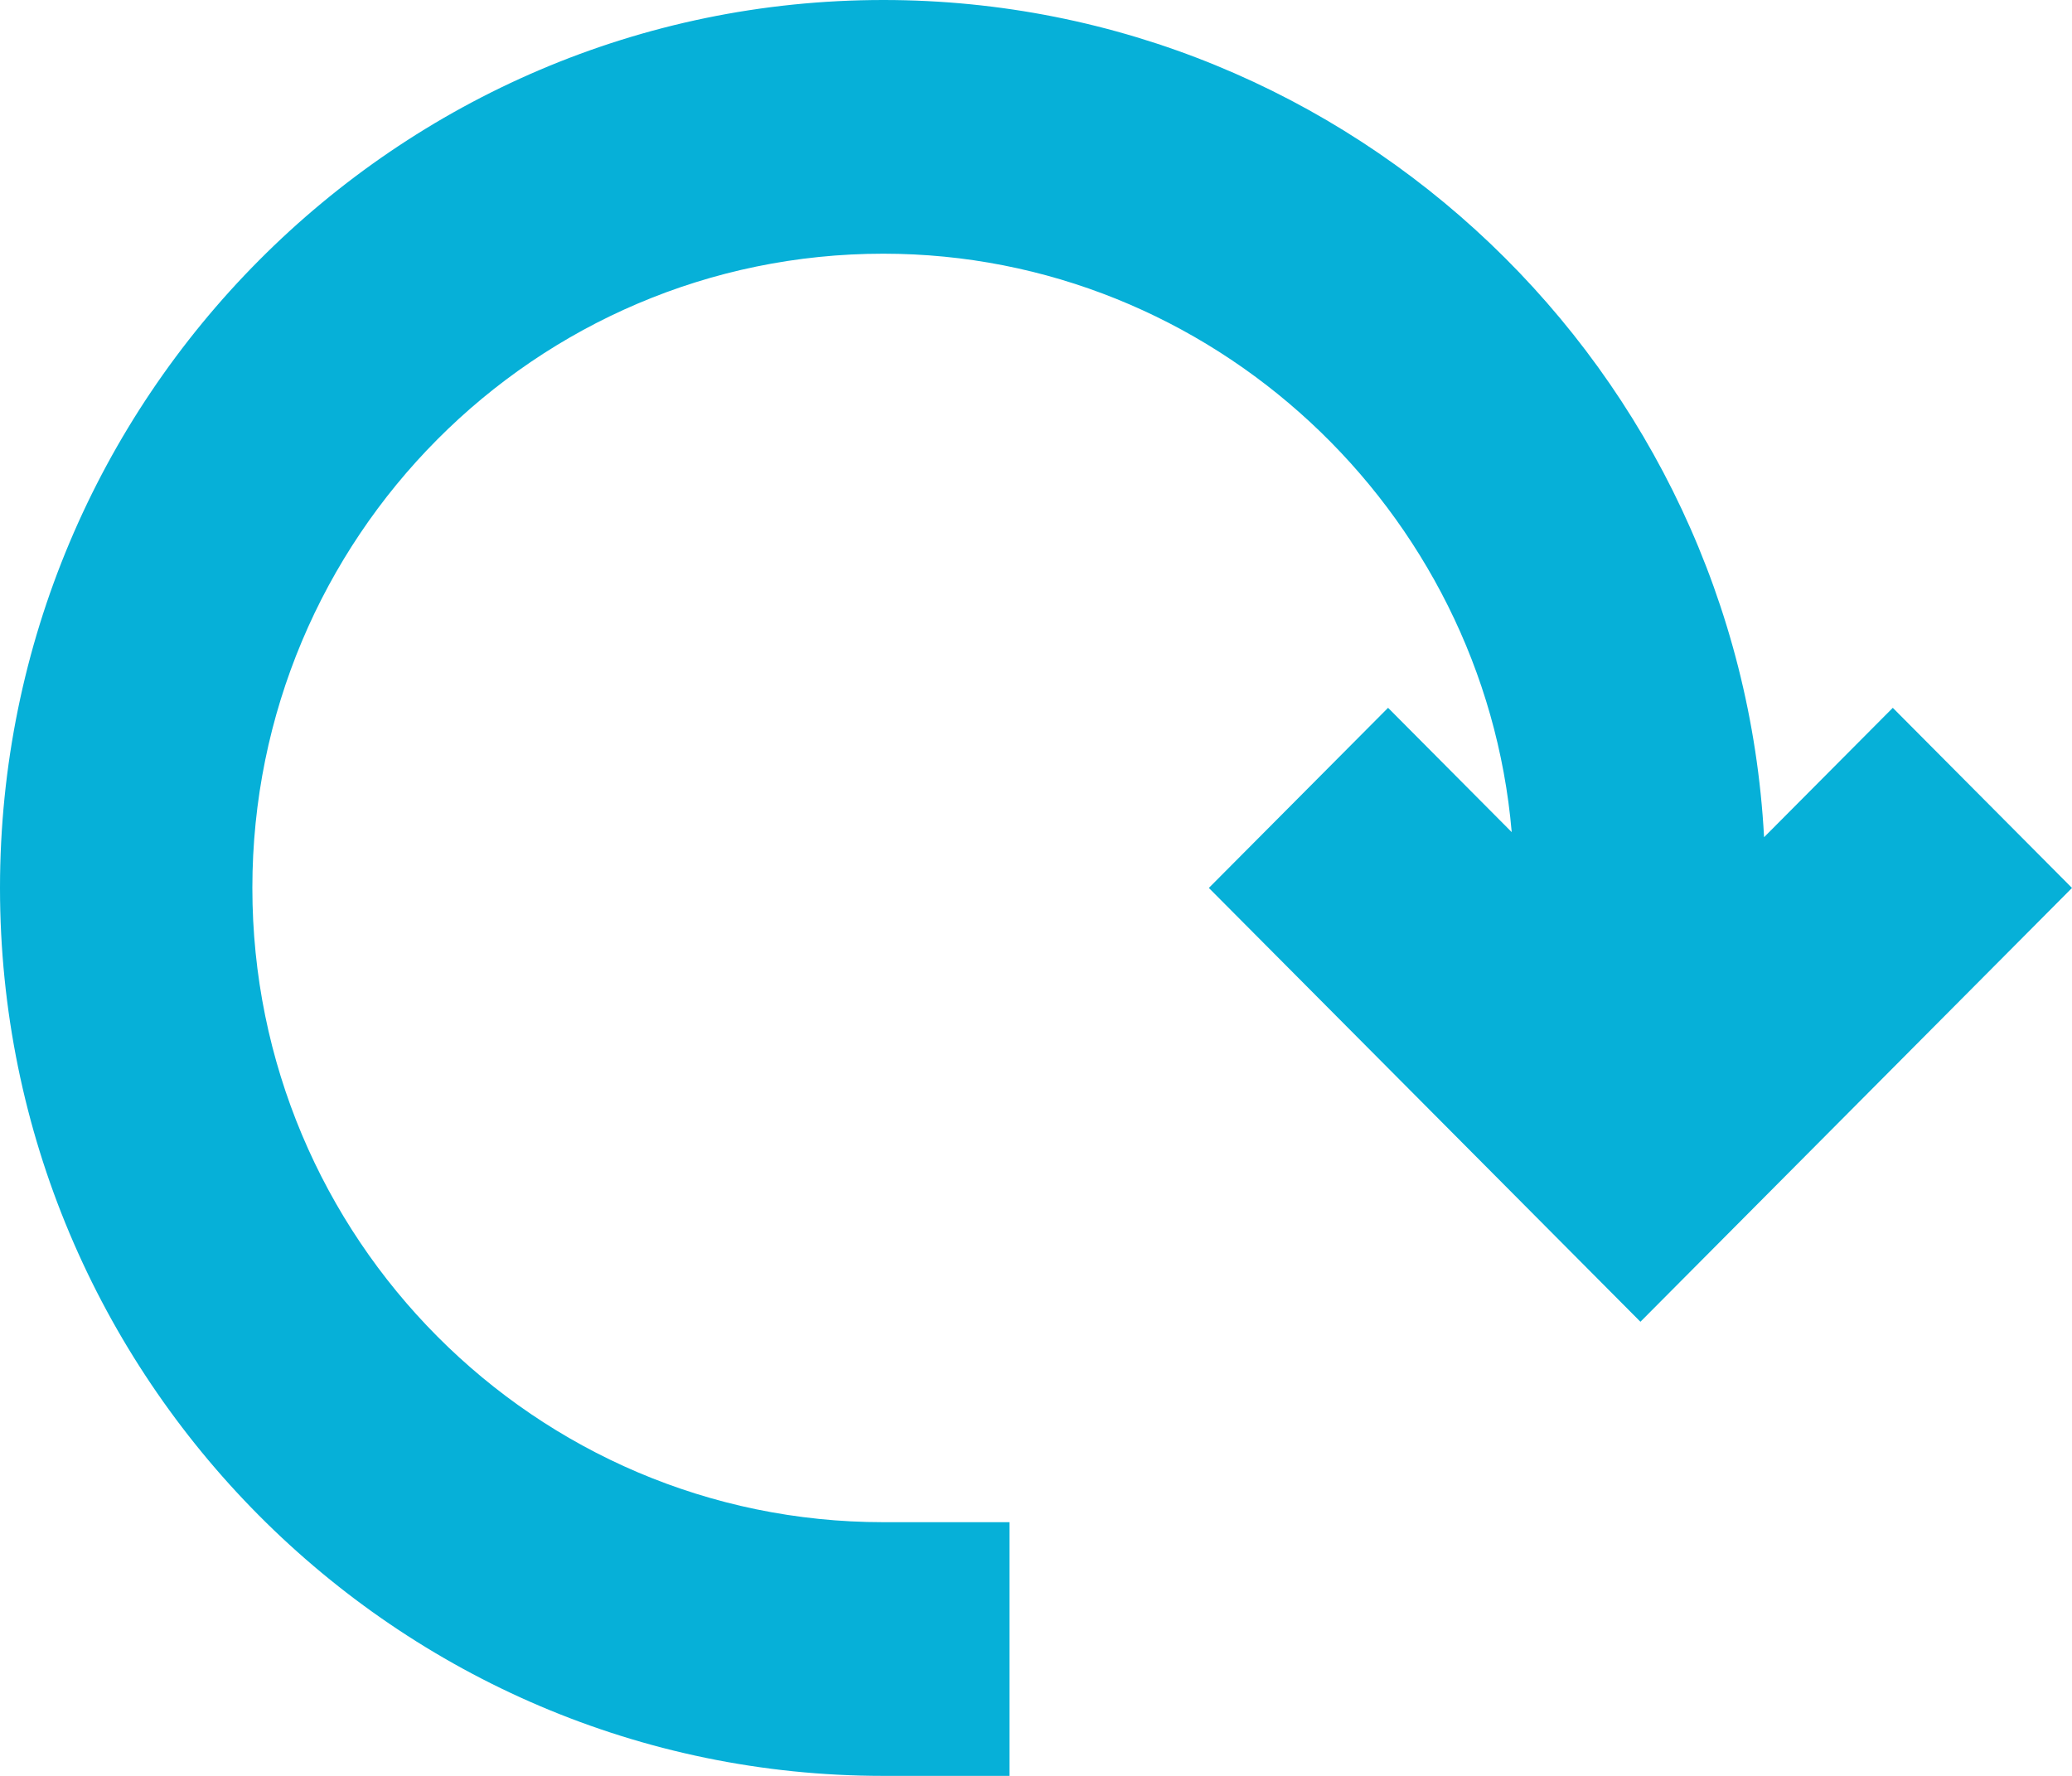 <svg width="49" height="42" viewBox="0 0 49 42" fill="none" xmlns="http://www.w3.org/2000/svg">
<path d="M28.588 21L32.826 16.74L35.75 19.68C35.094 12.06 28.648 6 20.889 6C12.653 6 5.968 12.72 5.968 21C5.968 29.28 12.653 36 20.889 36L23.873 36L23.873 42L20.889 42C9.37 42 9.66482e-07 32.58 1.97882e-06 21C2.99116e-06 9.42 9.37 -3.46452e-06 20.889 -2.45753e-06C31.99 -1.48704e-06 41.122 8.76 41.718 19.8L44.762 16.74L49 21L38.794 31.26L28.588 21Z" fill="#06B0D8"/>
</svg>
